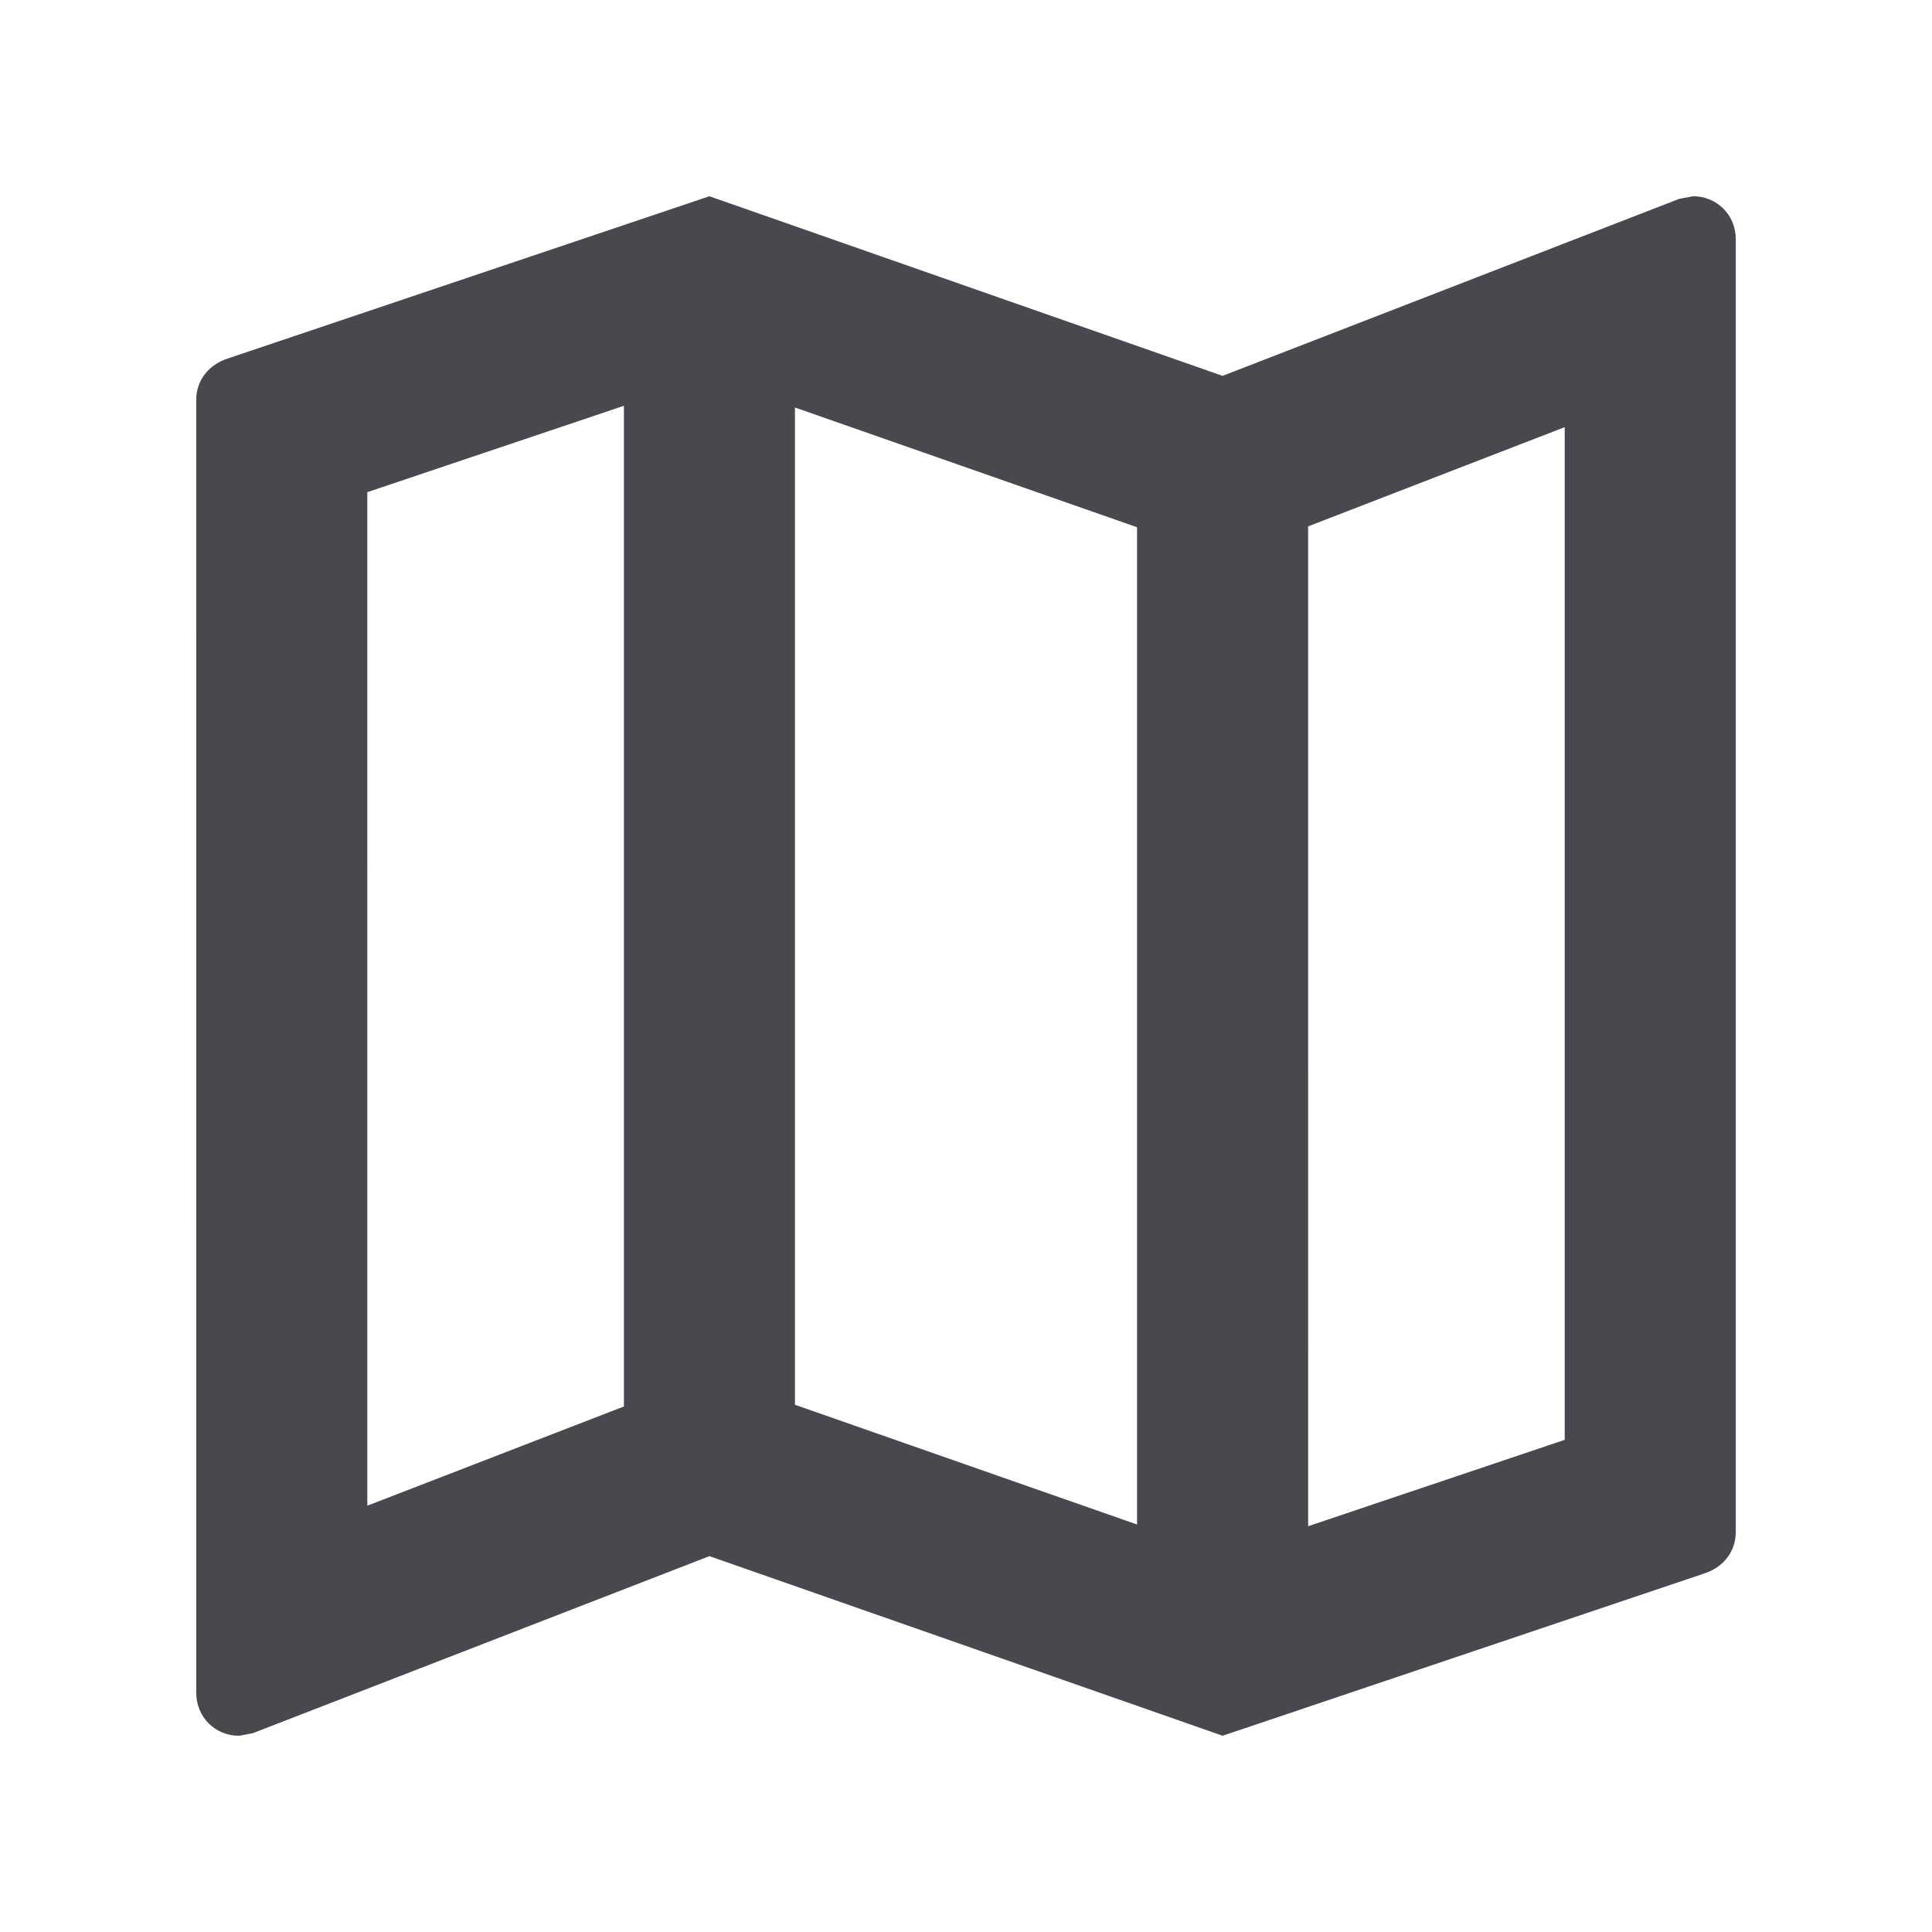 <?xml version="1.0" encoding="UTF-8"?>
<!DOCTYPE svg PUBLIC "-//W3C//DTD SVG 1.1//EN" "http://www.w3.org/Graphics/SVG/1.1/DTD/svg11.dtd">
<!-- Creator: CorelDRAW -->
<svg xmlns="http://www.w3.org/2000/svg" xml:space="preserve" width="180.622mm" height="180.622mm" version="1.1" style="shape-rendering:geometricPrecision; text-rendering:geometricPrecision; image-rendering:optimizeQuality; fill-rule:evenodd; clip-rule:evenodd"
viewBox="0 0 18062.22 18062.22"
 xmlns:xlink="http://www.w3.org/1999/xlink"
 xmlns:xodm="http://www.corel.com/coreldraw/odm/2003">
 <defs>
  <style type="text/css">
   <![CDATA[
    .fil0 {fill:none}
    .fil1 {fill:#47494F}
   ]]>
  </style>
 </defs>
 <g id="Layer_x0020_1">
  <rect class="fil0" x="-0.01" y="-0.01" width="18062.22" height="18062.22"/>
  <path class="fil1" d="M15828.1 1834.76l-127.84 23.87 -4270.31 1655.24 -4797.67 -1679.11 -4509.66 1519.24c-168.03,55.91 -288.01,199.76 -288.01,383.81l0.3 12090.14c0,223.94 175.89,399.83 399.83,399.83l127.84 -23.88 4269.7 -1655.54 4797.67 1679.11 4509.66 -1519.23c168.04,-55.91 288.02,-199.77 288.02,-383.82l0 -12090.13c0,-223.95 -175.89,-399.83 -399.84,-399.83l0.31 0.3zm-8396.16 1974.98l3198.35 1119.4 0 9323.36 -3198.35 -1119.41 0 -9323.35zm-3998.01 791.5l2398.99 -807.52 0 9355.39 -2398.69 927.5 -0.3 -9475.37zm11194.67 8859.75l-2398.68 807.52 -0.31 -9347.53 2398.99 -927.5 0 9467.51z"/>
 </g>
</svg>
